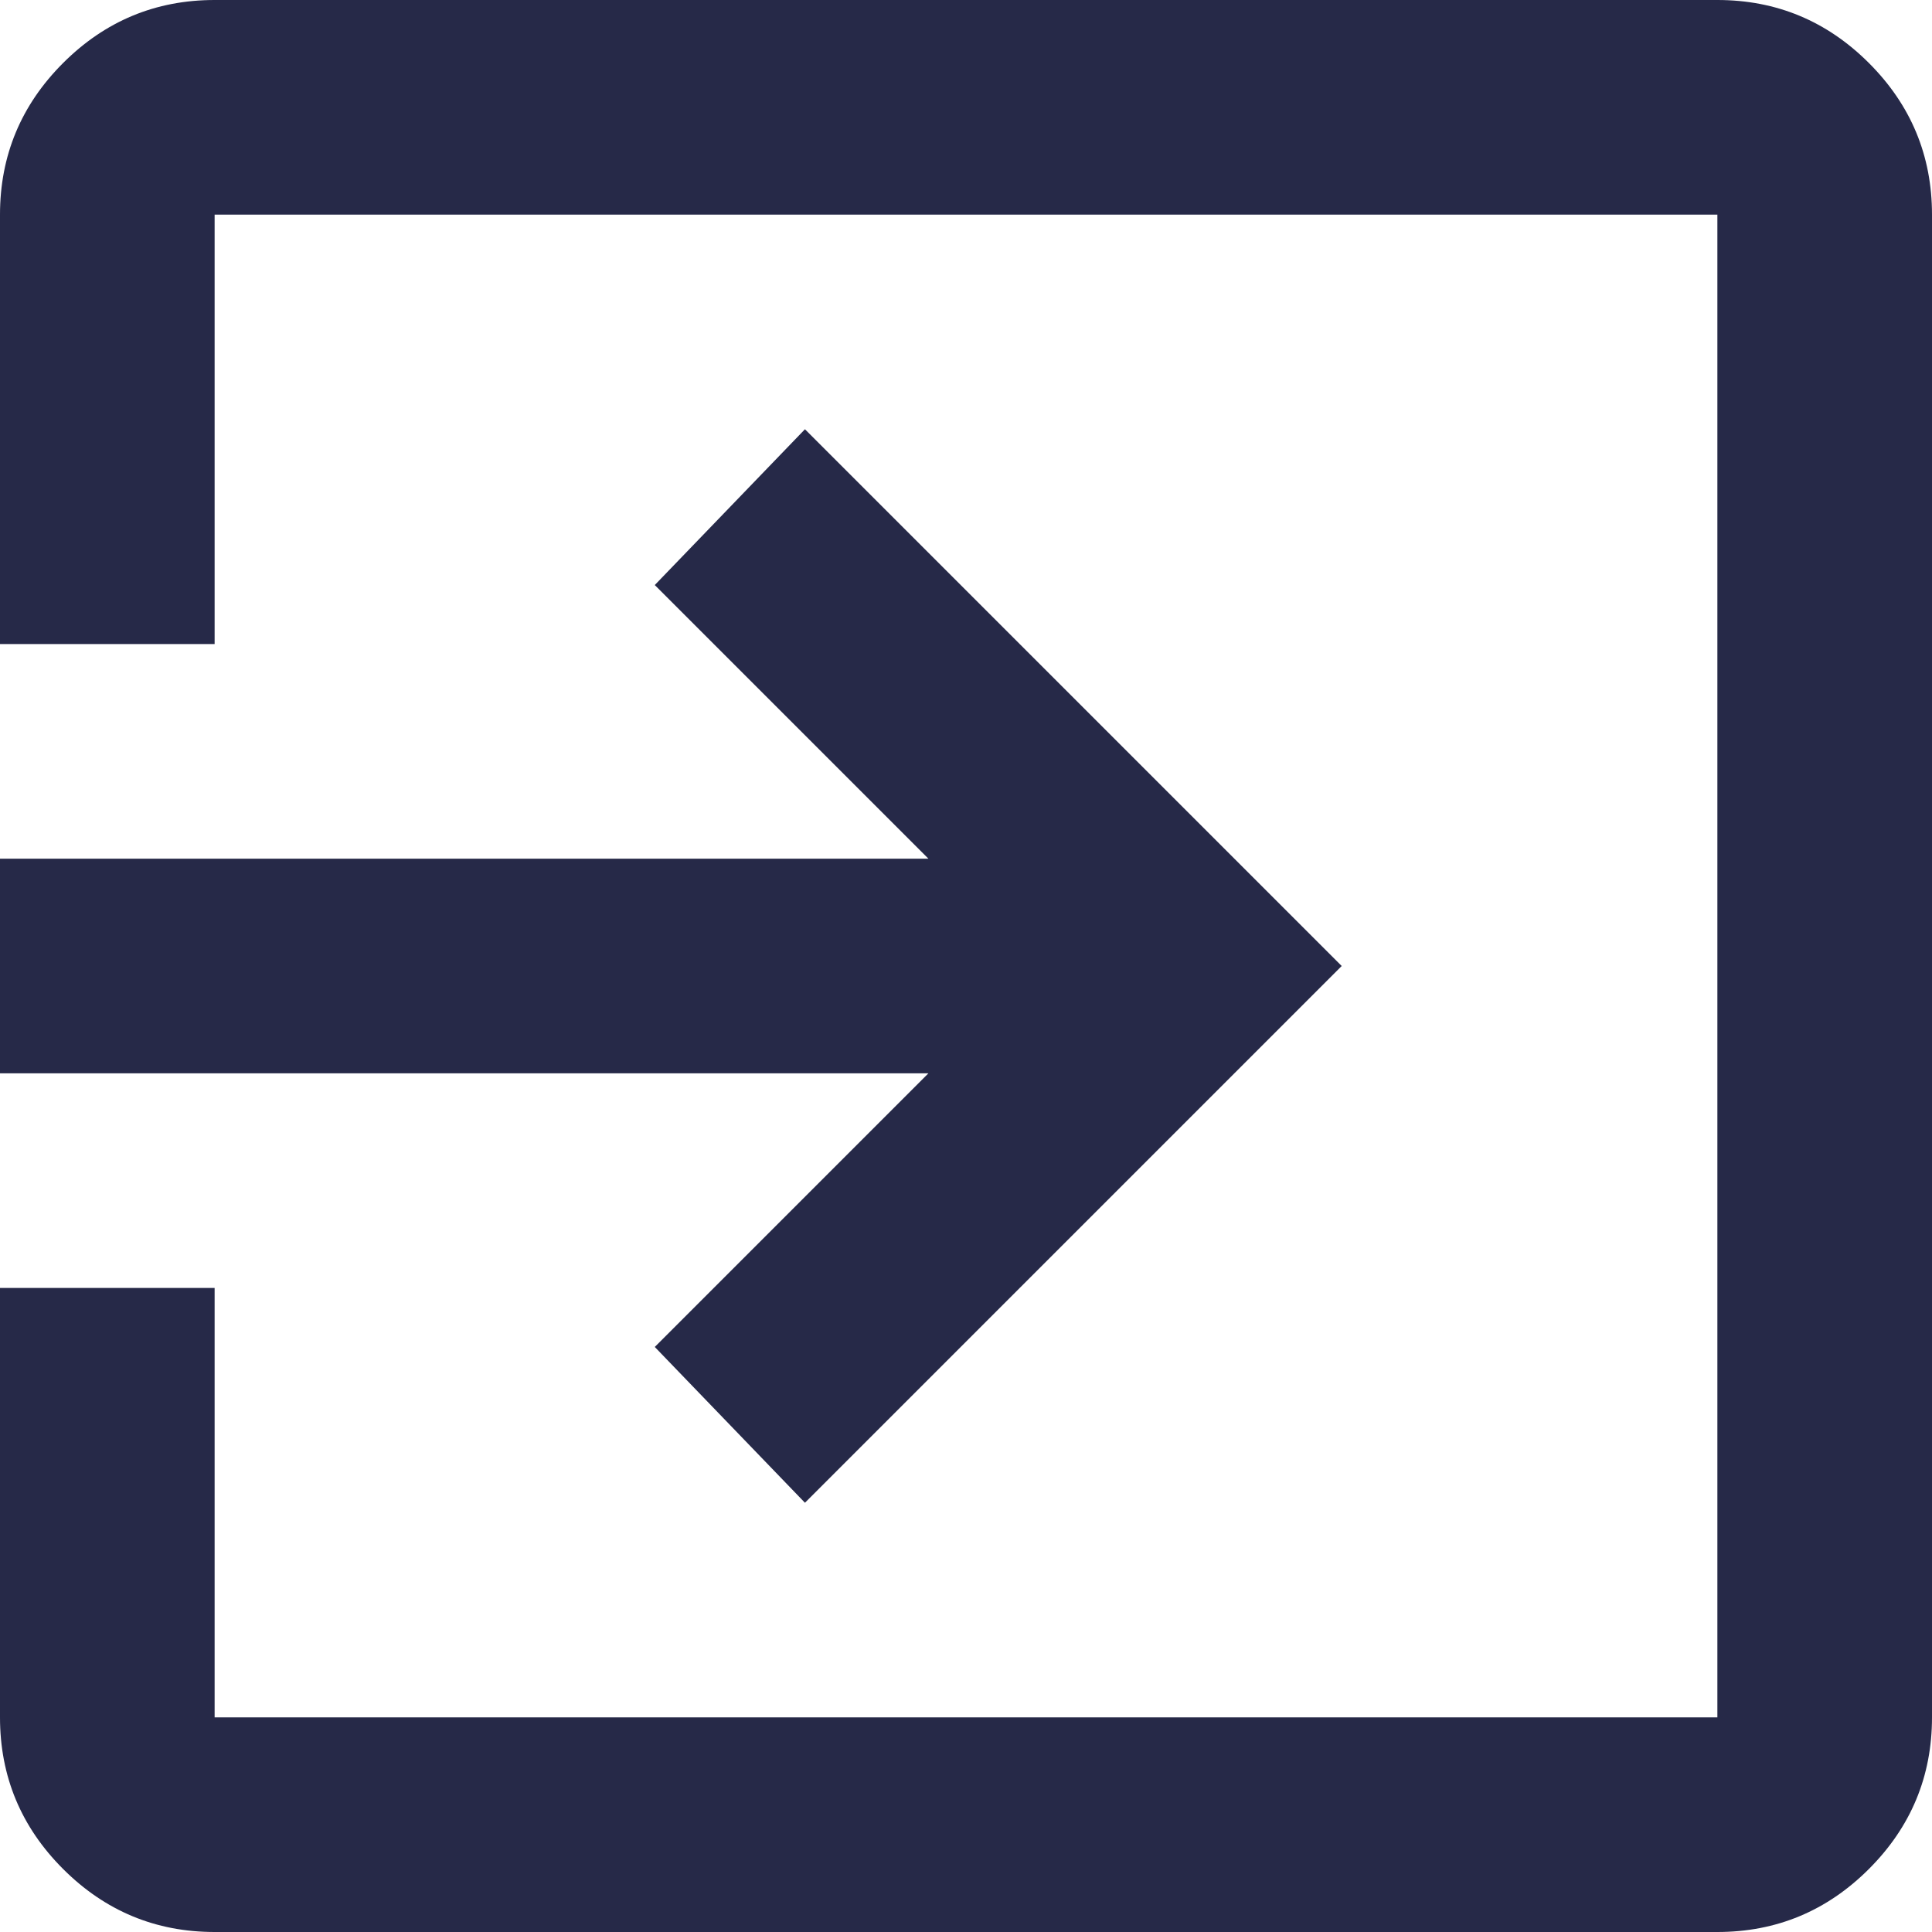 <svg width="11" height="11" viewBox="0 0 11 11" fill="none" xmlns="http://www.w3.org/2000/svg">
<path d="M1.222 11C0.886 11 0.598 10.88 0.359 10.641C0.12 10.402 0 10.114 0 9.778V7.333H1.222V9.778H9.778V1.222H1.222V3.667H0V1.222C0 0.886 0.12 0.598 0.359 0.359C0.598 0.12 0.886 0 1.222 0H9.778C10.114 0 10.402 0.12 10.641 0.359C10.88 0.598 11 0.886 11 1.222V9.778C11 10.114 10.88 10.402 10.641 10.641C10.402 10.88 10.114 11 9.778 11H1.222ZM4.583 8.556L3.728 7.669L5.286 6.111H0V4.889H5.286L3.728 3.331L4.583 2.444L7.639 5.5L4.583 8.556Z" fill="#262948"/>
</svg>
